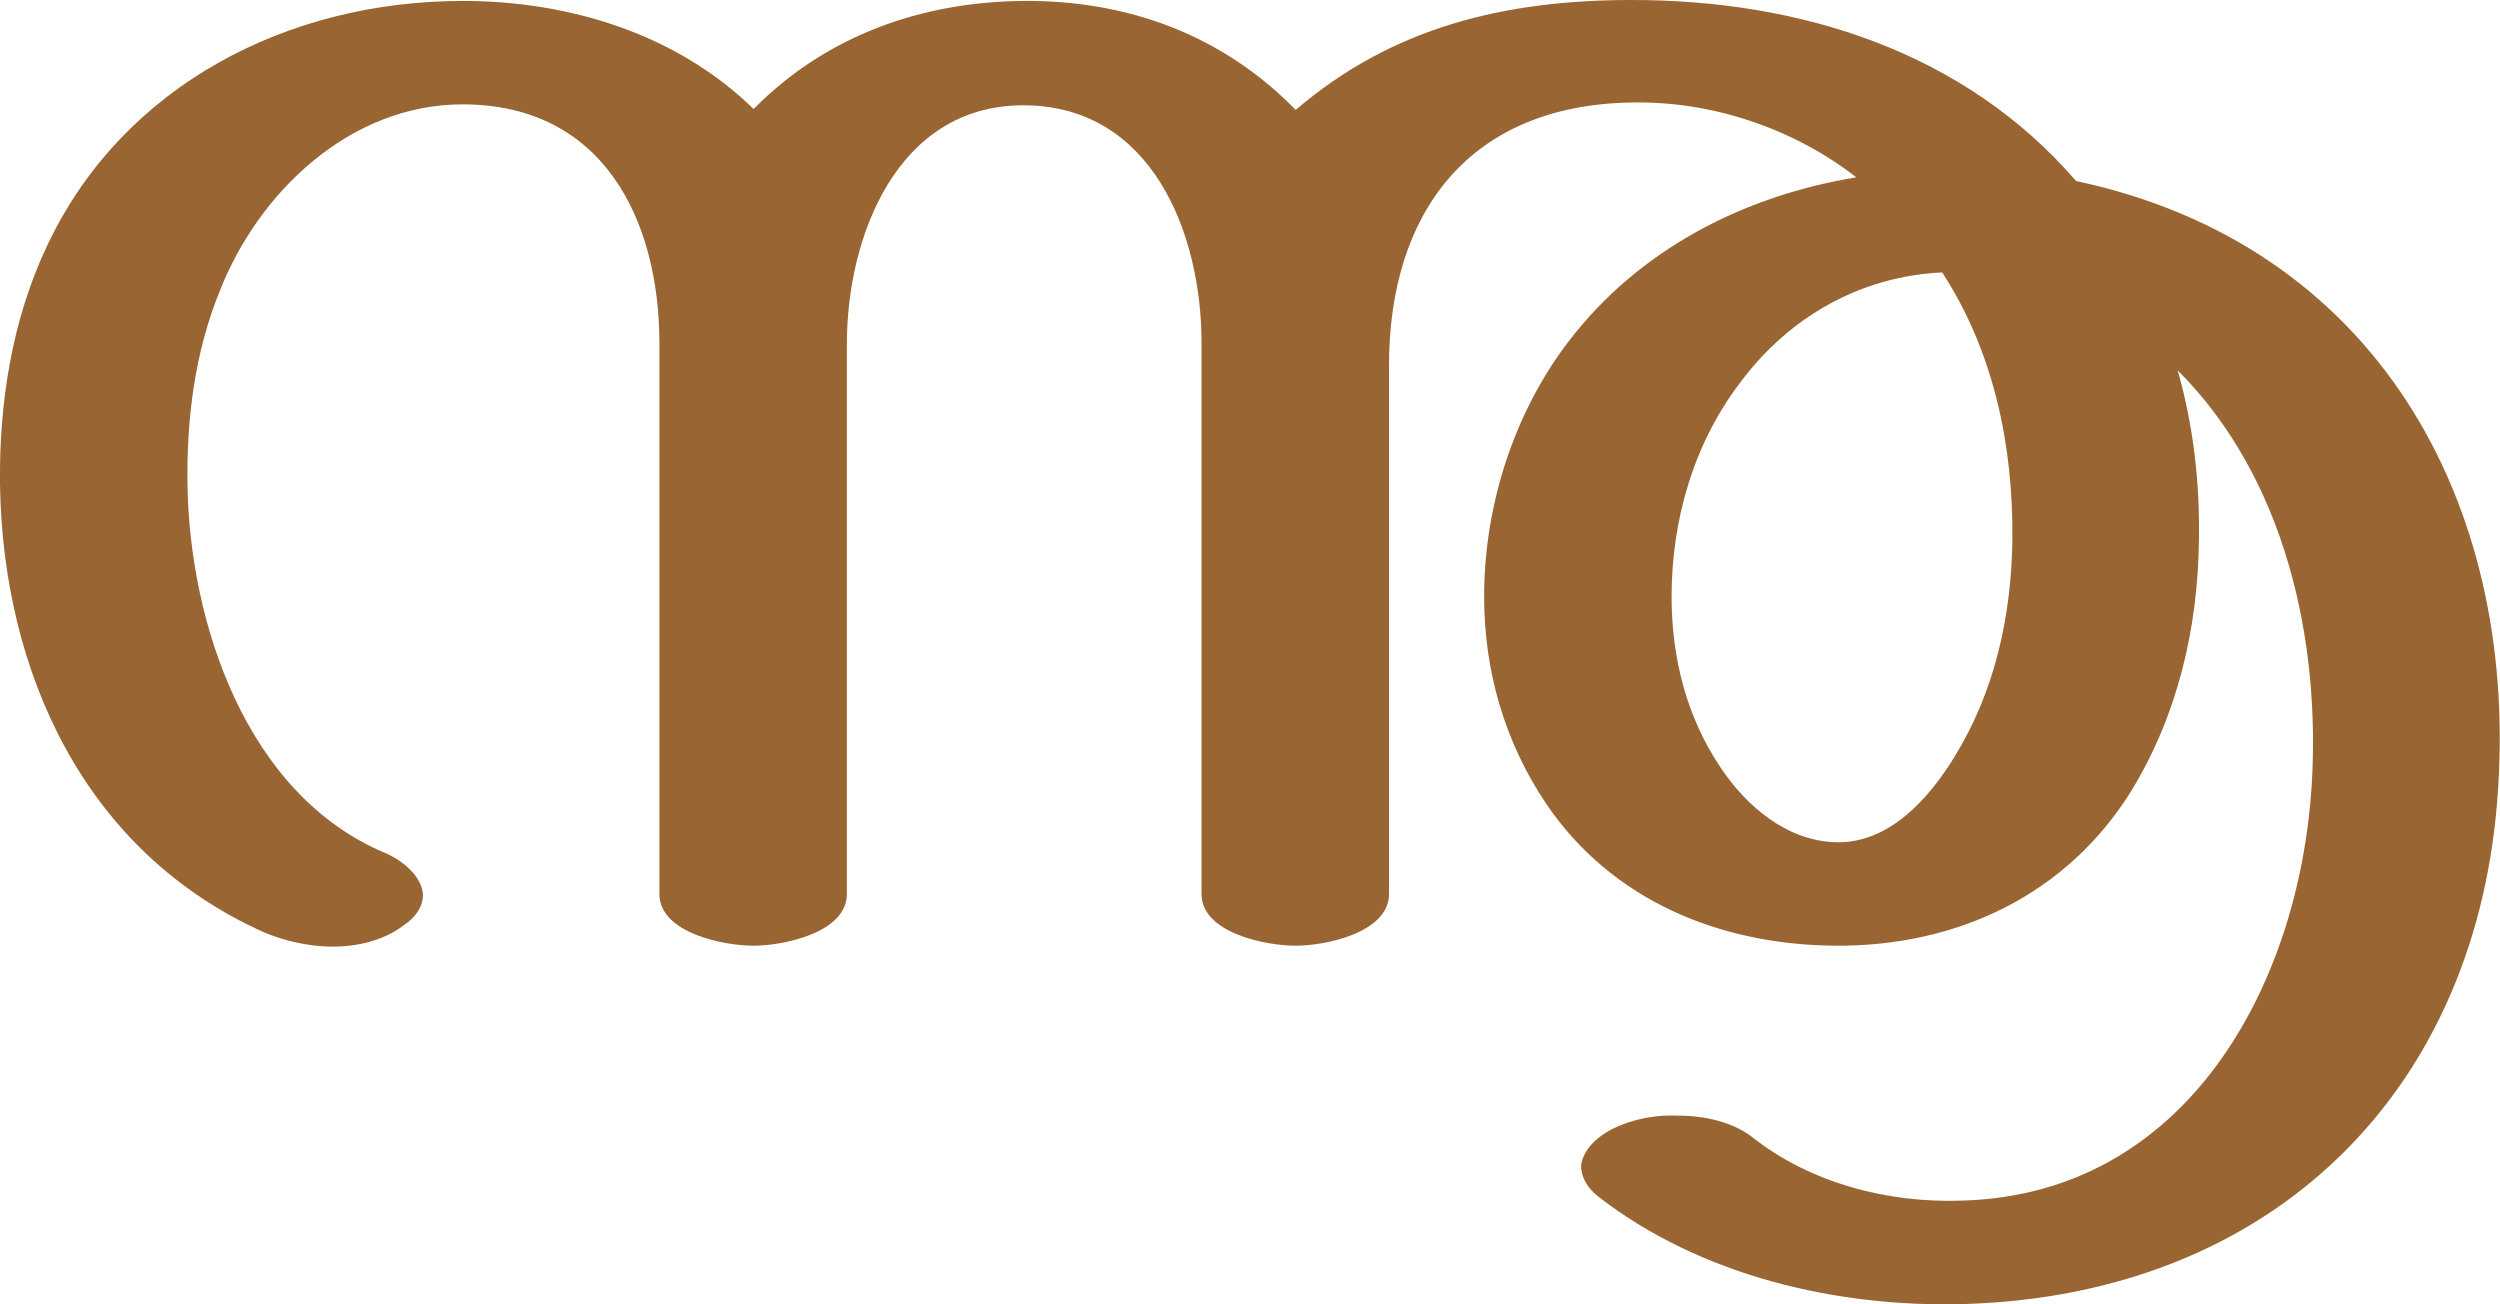 <?xml version="1.0" encoding="UTF-8"?>
<!DOCTYPE svg PUBLIC "-//W3C//DTD SVG 1.1//EN" "http://www.w3.org/Graphics/SVG/1.1/DTD/svg11.dtd">
<!-- Creator: CorelDRAW X8 -->
<svg xmlns="http://www.w3.org/2000/svg" xml:space="preserve" width="2707px" height="1412px" version="1.1" style="shape-rendering:geometricPrecision; text-rendering:geometricPrecision; image-rendering:optimizeQuality; fill-rule:evenodd; clip-rule:evenodd"
viewBox="0 0 2707 1412"
 xmlns:xlink="http://www.w3.org/1999/xlink">
 <defs>
  <style type="text/css">
   <![CDATA[
    .fil0 {fill:#996633;fill-rule:nonzero}
   ]]>
  </style>
 </defs>
 <g id="Layer_x0020_1">
  <path class="fil0" d="M1403 119c105,-90 227,-119 364,-119 183,0 360,56 481,196 324,69 477,346 457,657 -20,327 -243,549 -578,559 -139,4 -286,-31 -396,-116 -14,-11 -19,-23 -19,-34 2,-18 20,-35 44,-44 17,-7 39,-11 61,-10 29,0 59,7 80,23 63,50 147,72 228,69 243,-7 364,-233 378,-448 10,-158 -28,-334 -145,-451 17,60 24,121 23,183 -1,96 -23,190 -73,272 -70,113 -189,169 -321,168 -125,-1 -242,-49 -313,-154 -45,-67 -67,-144 -67,-224 0,-98 32,-199 92,-277 76,-99 189,-157 311,-177 -68,-53 -157,-83 -244,-81 -175,3 -262,119 -262,285l0 572c0,42 -69,56 -101,56 -33,0 -102,-14 -102,-56l0 -597c0,-117 -53,-257 -193,-257 -137,0 -191,143 -191,258l0 596c0,42 -69,56 -101,56 -33,0 -102,-14 -102,-56l0 -596c0,-134 -61,-259 -213,-259 -122,0 -221,95 -263,202 -27,66 -36,138 -35,209 2,149 63,337 215,400 22,10 39,27 40,45 0,11 -6,23 -21,33 -21,16 -49,23 -77,23 -25,0 -51,-6 -73,-15 -196,-87 -284,-283 -287,-486 -1,-88 13,-179 52,-260 82,-172 260,-263 449,-263 116,0 232,36 315,117 78,-79 181,-116 292,-117 113,-1 216,37 295,118zm700 176c-88,4 -165,48 -217,117 -52,67 -76,151 -76,234 0,66 16,130 53,185 28,42 72,80 126,81 57,1 100,-48 127,-92 44,-71 62,-153 63,-236 1,-101 -20,-203 -76,-289z"/>
 </g>
</svg>
